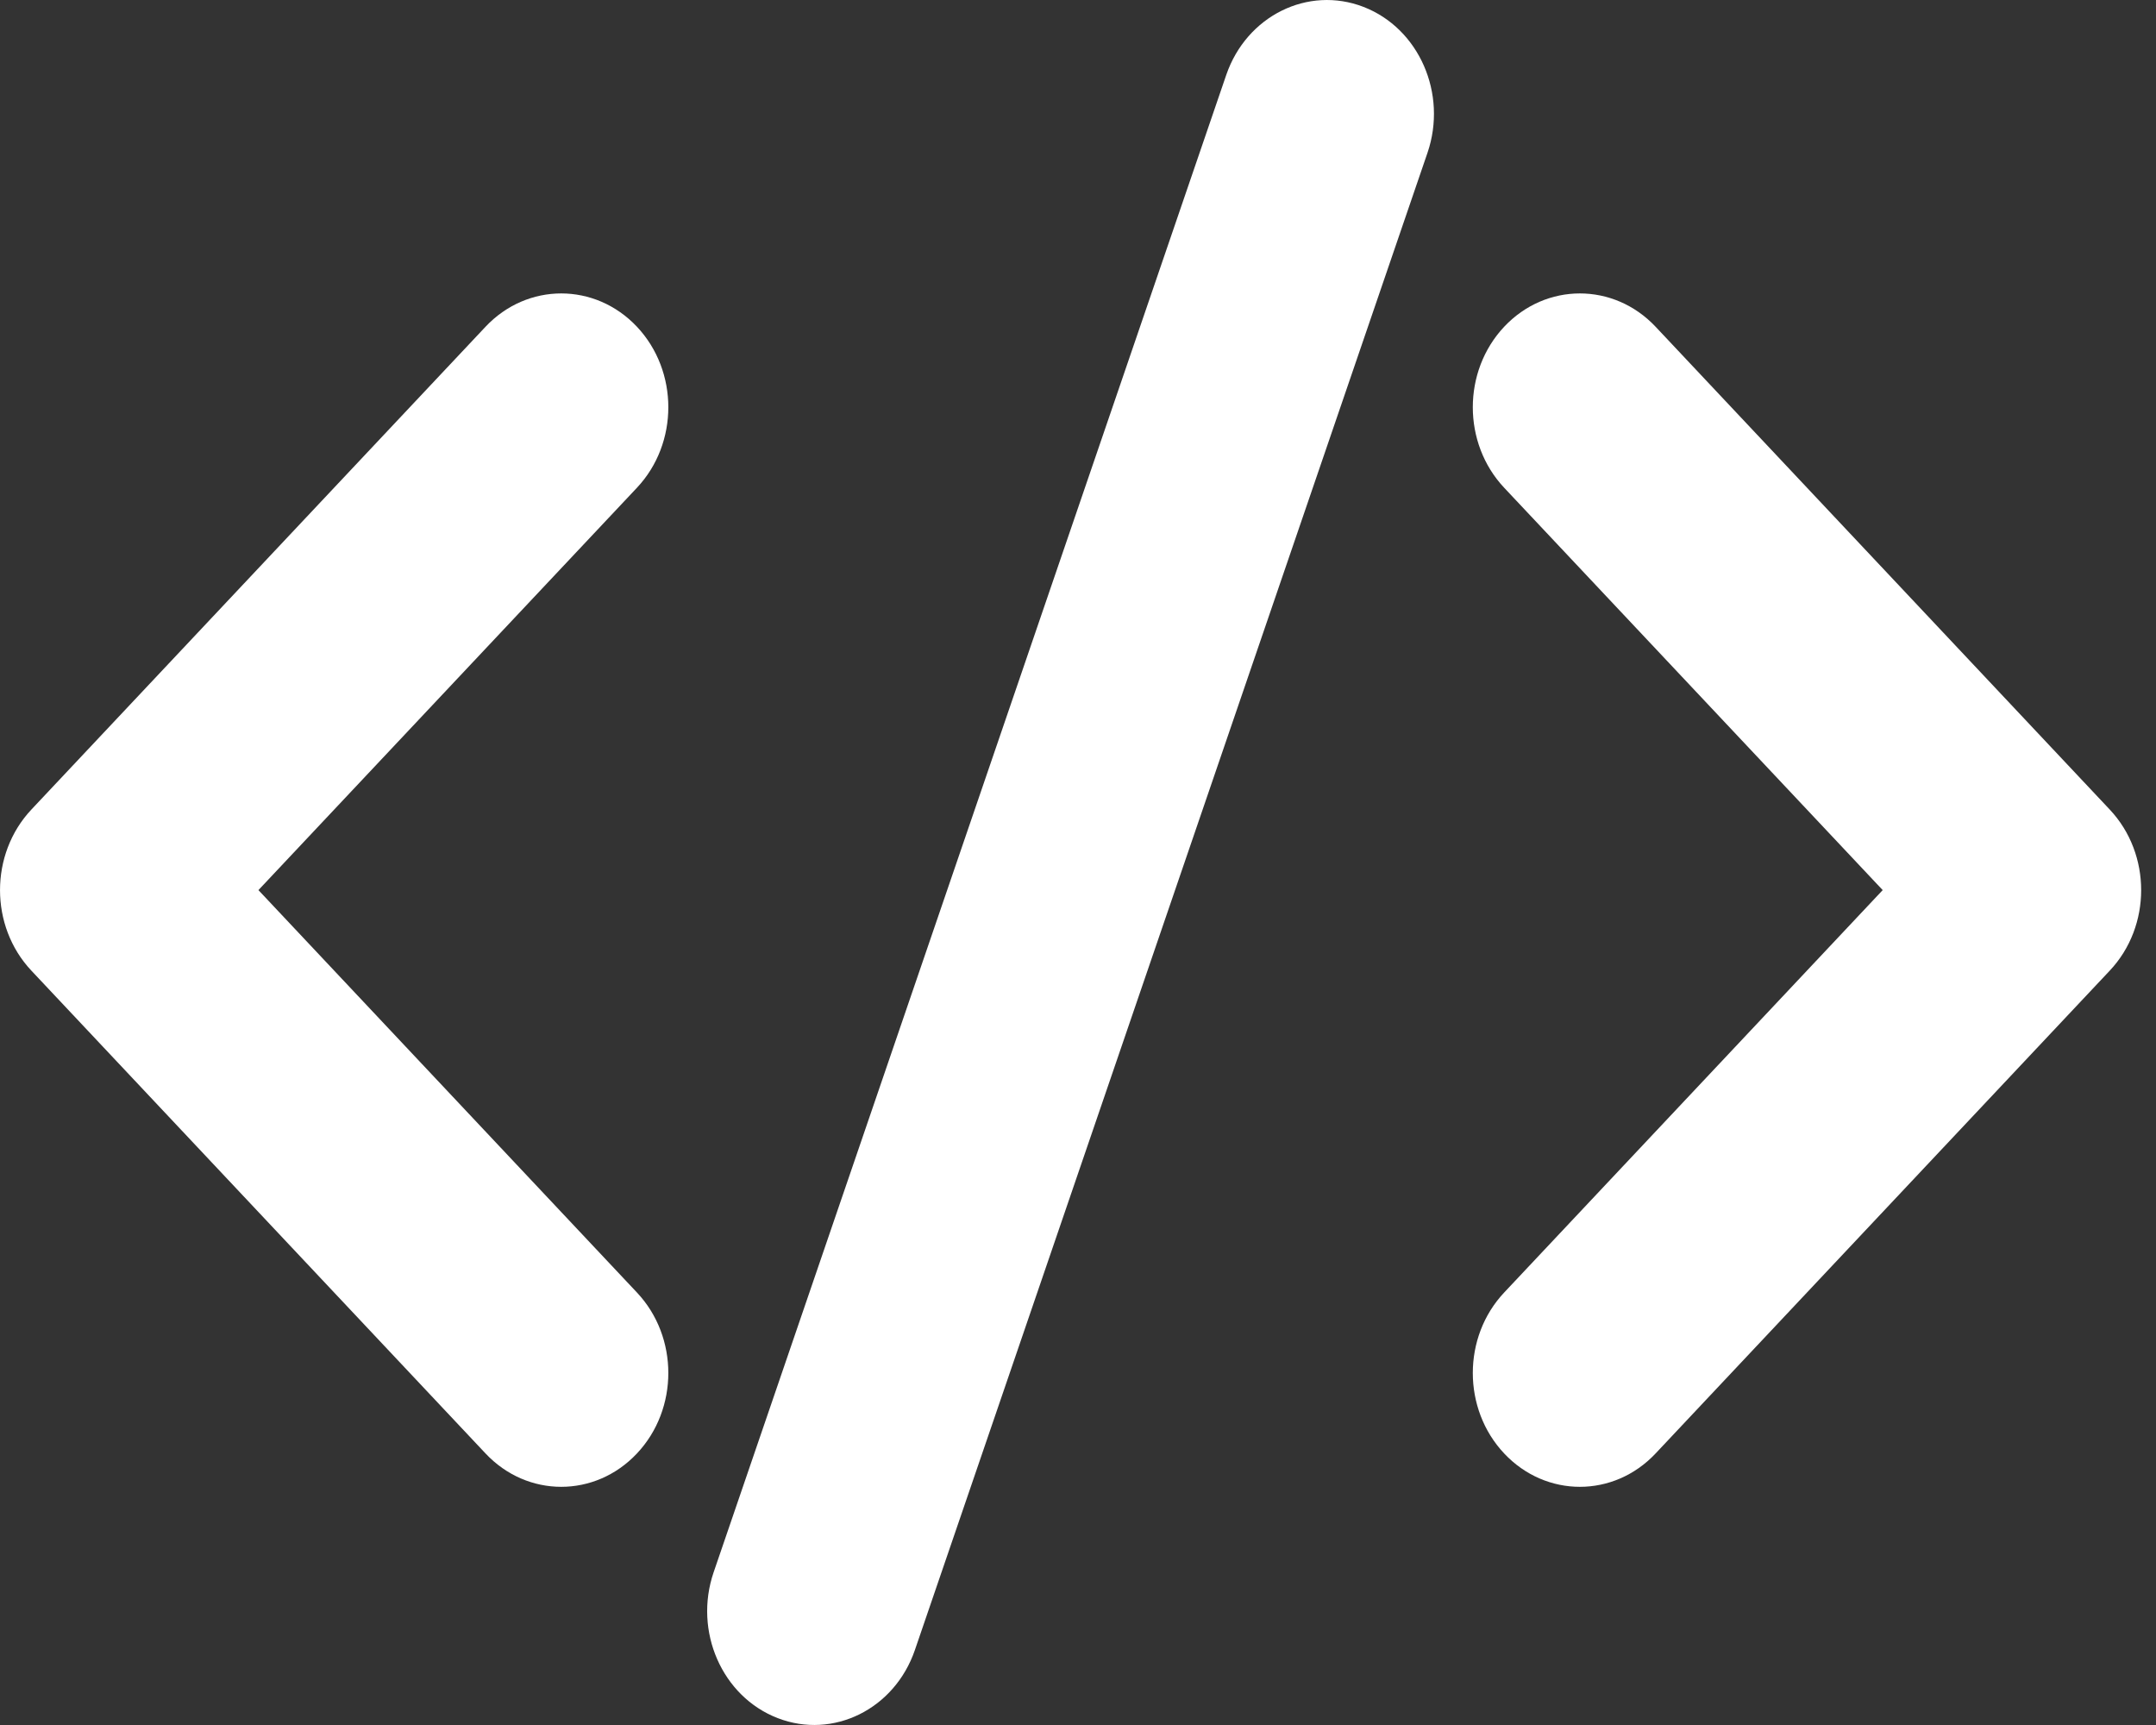 <svg width="30" height="24" viewBox="0 0 30 24" fill="none" xmlns="http://www.w3.org/2000/svg">
<rect x="0" y="0" width="30" height="24" fill="#333333" stroke="none"/>
<path d="M18.973 0.096C19.746 0.395 20.144 1.304 19.863 2.126L12.73 22.958C12.448 23.779 11.594 24.203 10.821 23.904C10.047 23.605 9.649 22.696 9.93 21.875L17.063 1.042C17.345 0.221 18.199 -0.203 18.973 0.096ZM3.596 12.384L8.863 17.983C9.445 18.601 9.445 19.604 8.863 20.222C8.281 20.841 7.338 20.841 6.756 20.222L0.436 13.504C-0.145 12.886 -0.145 11.883 0.436 11.264L6.756 4.546C7.338 3.928 8.281 3.928 8.863 4.546C9.445 5.165 9.445 6.167 8.863 6.786L3.596 12.384ZM26.197 12.384L20.93 6.786C20.348 6.167 20.348 5.165 20.93 4.546C21.512 3.928 22.455 3.928 23.037 4.546L29.357 11.264C29.939 11.883 29.939 12.886 29.357 13.504L23.037 20.222C22.455 20.841 21.512 20.841 20.93 20.222C20.348 19.604 20.348 18.601 20.93 17.983L26.197 12.384Z" fill="white"/>
</svg>
